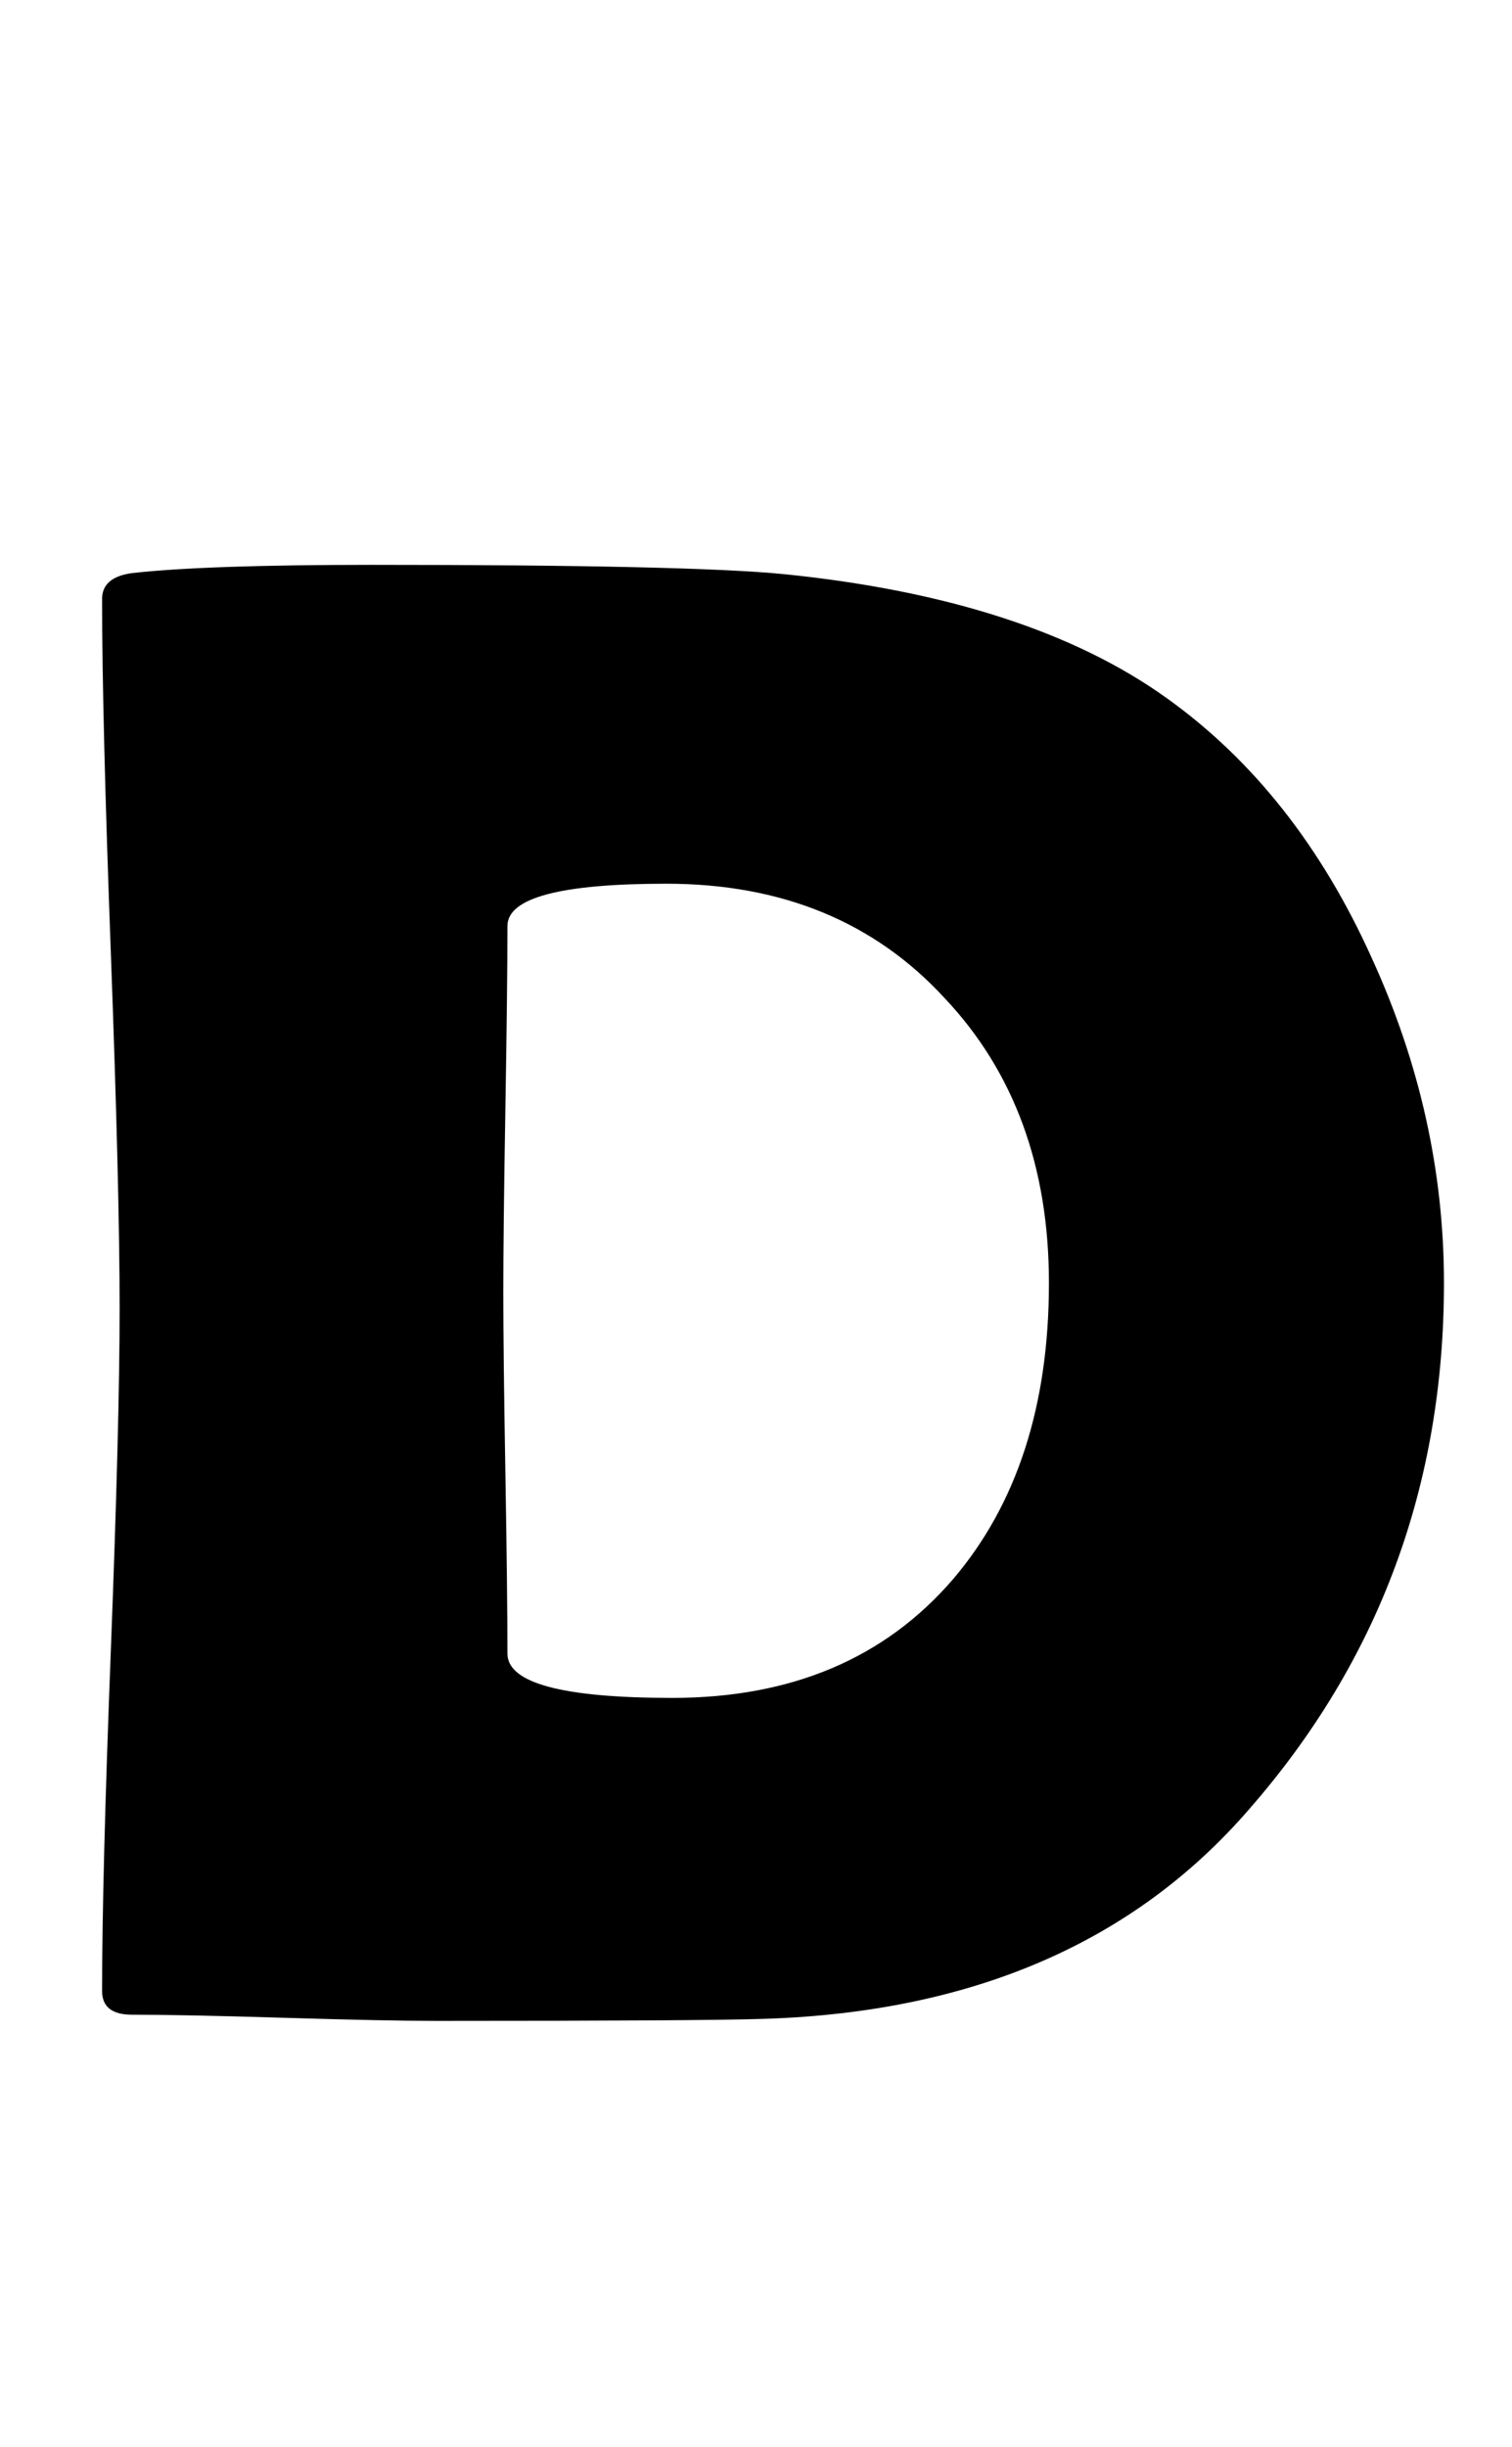 <?xml version="1.0" encoding="utf-8"?>
<!-- Generator: Adobe Illustrator 16.0.2, SVG Export Plug-In . SVG Version: 6.00 Build 0)  -->
<!DOCTYPE svg PUBLIC "-//W3C//DTD SVG 1.1//EN" "http://www.w3.org/Graphics/SVG/1.1/DTD/svg11.dtd">
<svg version="1.1" id="lay" xmlns="http://www.w3.org/2000/svg" xmlns:xlink="http://www.w3.org/1999/xlink" x="0px" y="0px"
	 width="136px" height="220px" viewBox="0 0 136 220" enable-background="new 0 0 136 220" xml:space="preserve">
<path d="M129.88,115.352c0,18.184-5.845,33.955-17.534,47.314c-10.33,11.938-24.833,18.215-43.511,18.833
	c-3.588,0.123-13.452,0.186-29.595,0.186c-3.031,0-7.593-0.093-13.684-0.278c-6.093-0.186-10.654-0.278-13.684-0.278
	c-1.794,0-2.69-0.711-2.69-2.134c0-6.803,0.262-17.024,0.789-30.662c0.525-13.638,0.789-23.857,0.789-30.661
	c0-7.112-0.264-17.767-0.789-31.961C9.444,71.516,9.182,60.894,9.182,53.843c0-1.299,0.896-2.071,2.69-2.319
	c4.391-0.494,11.597-0.742,21.616-0.742c19.049,0,31.388,0.278,37.017,0.835c14.658,1.484,26.13,5.195,34.419,11.133
	c7.793,5.566,13.946,13.359,18.462,23.379C127.714,95.591,129.88,105.332,129.88,115.352z M94.348,115.352
	c0-10.452-3.124-18.987-9.37-25.605c-6.309-6.865-14.658-10.298-25.049-10.298c-9.525,0-14.287,1.269-14.287,3.804
	c0,3.649-0.063,9.138-0.186,16.467c-0.125,7.329-0.186,12.819-0.186,16.468c0,3.588,0.061,8.984,0.186,16.188
	c0.123,7.206,0.186,12.634,0.186,16.282c0,2.66,4.947,3.989,14.844,3.989c10.699,0,19.111-3.556,25.234-10.669
	C91.472,135.236,94.348,126.361,94.348,115.352z"/>
</svg>
